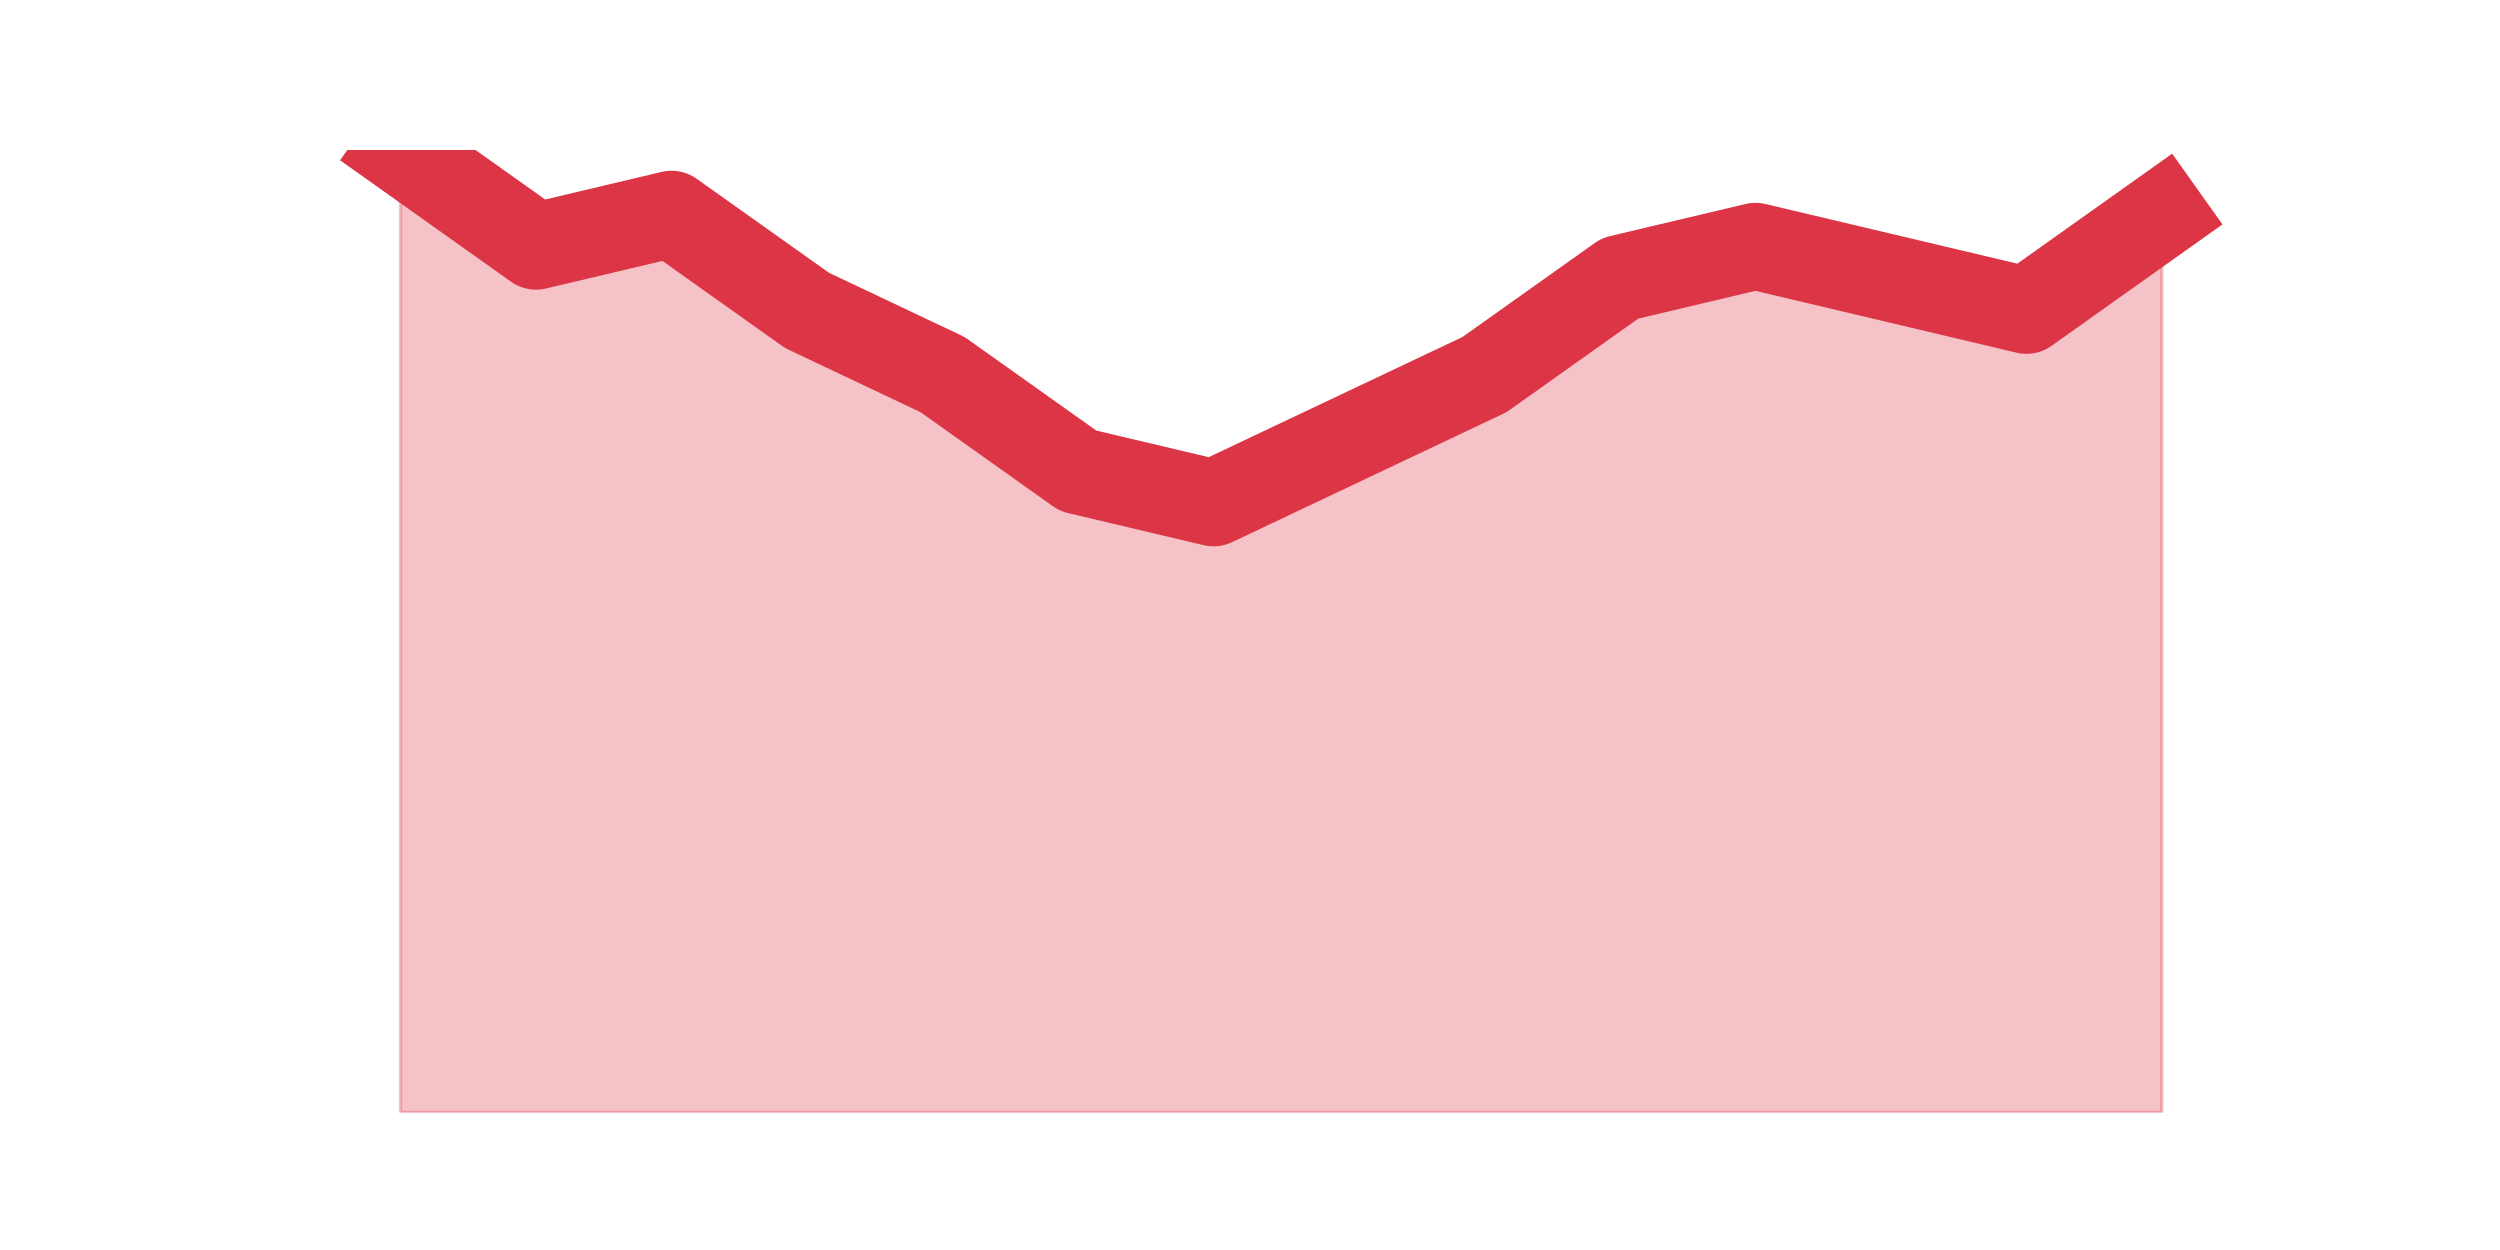 <?xml version="1.0" encoding="utf-8" standalone="no"?>
<!DOCTYPE svg PUBLIC "-//W3C//DTD SVG 1.1//EN"
  "http://www.w3.org/Graphics/SVG/1.1/DTD/svg11.dtd">
<svg height="360pt" version="1.1" viewBox="0 0 720 360" width="720pt" xmlns="http://www.w3.org/2000/svg" xmlns:xlink="http://www.w3.org/1999/xlink">
 <defs>
  <style type="text/css">*{stroke-linecap:butt;stroke-linejoin:round;}</style>
 </defs>
 <g id="figure_1">
  <g id="patch_1">
   <path d="M 0 360 
L 720 360 
L 720 0 
L 0 0 
z
" style="fill:none;"/>
  </g>
  <g id="axes_1">
   <g id="matplotlib.axis_1"/>
   <g id="matplotlib.axis_2"/>
   <g id="PolyCollection_1">
    <defs>
     <path d="M 115.364 -316.8 
L 115.364 -39.6 
L 154.385 -39.6 
L 193.406 -39.6 
L 232.427 -39.6 
L 271.448 -39.6 
L 310.469 -39.6 
L 349.49 -39.6 
L 388.51 -39.6 
L 427.531 -39.6 
L 466.552 -39.6 
L 505.573 -39.6 
L 544.594 -39.6 
L 583.615 -39.6 
L 622.636 -39.6 
L 622.636 -298.32 
L 622.636 -298.32 
L 583.615 -270.6 
L 544.594 -279.84 
L 505.573 -289.08 
L 466.552 -279.84 
L 427.531 -252.12 
L 388.51 -233.64 
L 349.49 -215.16 
L 310.469 -224.4 
L 271.448 -252.12 
L 232.427 -270.6 
L 193.406 -298.32 
L 154.385 -289.08 
L 115.364 -316.8 
z
" id="md9ca4ee5de" style="stroke:#dc3545;stroke-opacity:0.3;"/>
    </defs>
    <g clip-path="url(#p7969617646)">
     <use style="fill:#dc3545;fill-opacity:0.3;stroke:#dc3545;stroke-opacity:0.3;" x="0" xlink:href="#md9ca4ee5de" y="360"/>
    </g>
   </g>
   <g id="line2d_1">
    <path clip-path="url(#p7969617646)" d="M 115.364 43.2 
L 154.385 70.92 
L 193.406 61.68 
L 232.427 89.4 
L 271.448 107.88 
L 310.469 135.6 
L 349.49 144.84 
L 388.51 126.36 
L 427.531 107.88 
L 466.552 80.16 
L 505.573 70.92 
L 544.594 80.16 
L 583.615 89.4 
L 622.636 61.68 
" style="fill:none;stroke:#dc3545;stroke-linecap:square;stroke-width:25;"/>
   </g>
  </g>
 </g>
 <defs>
  <clipPath id="p7969617646">
   <rect height="277.2" width="558" x="90" y="43.2"/>
  </clipPath>
 </defs>
</svg>

